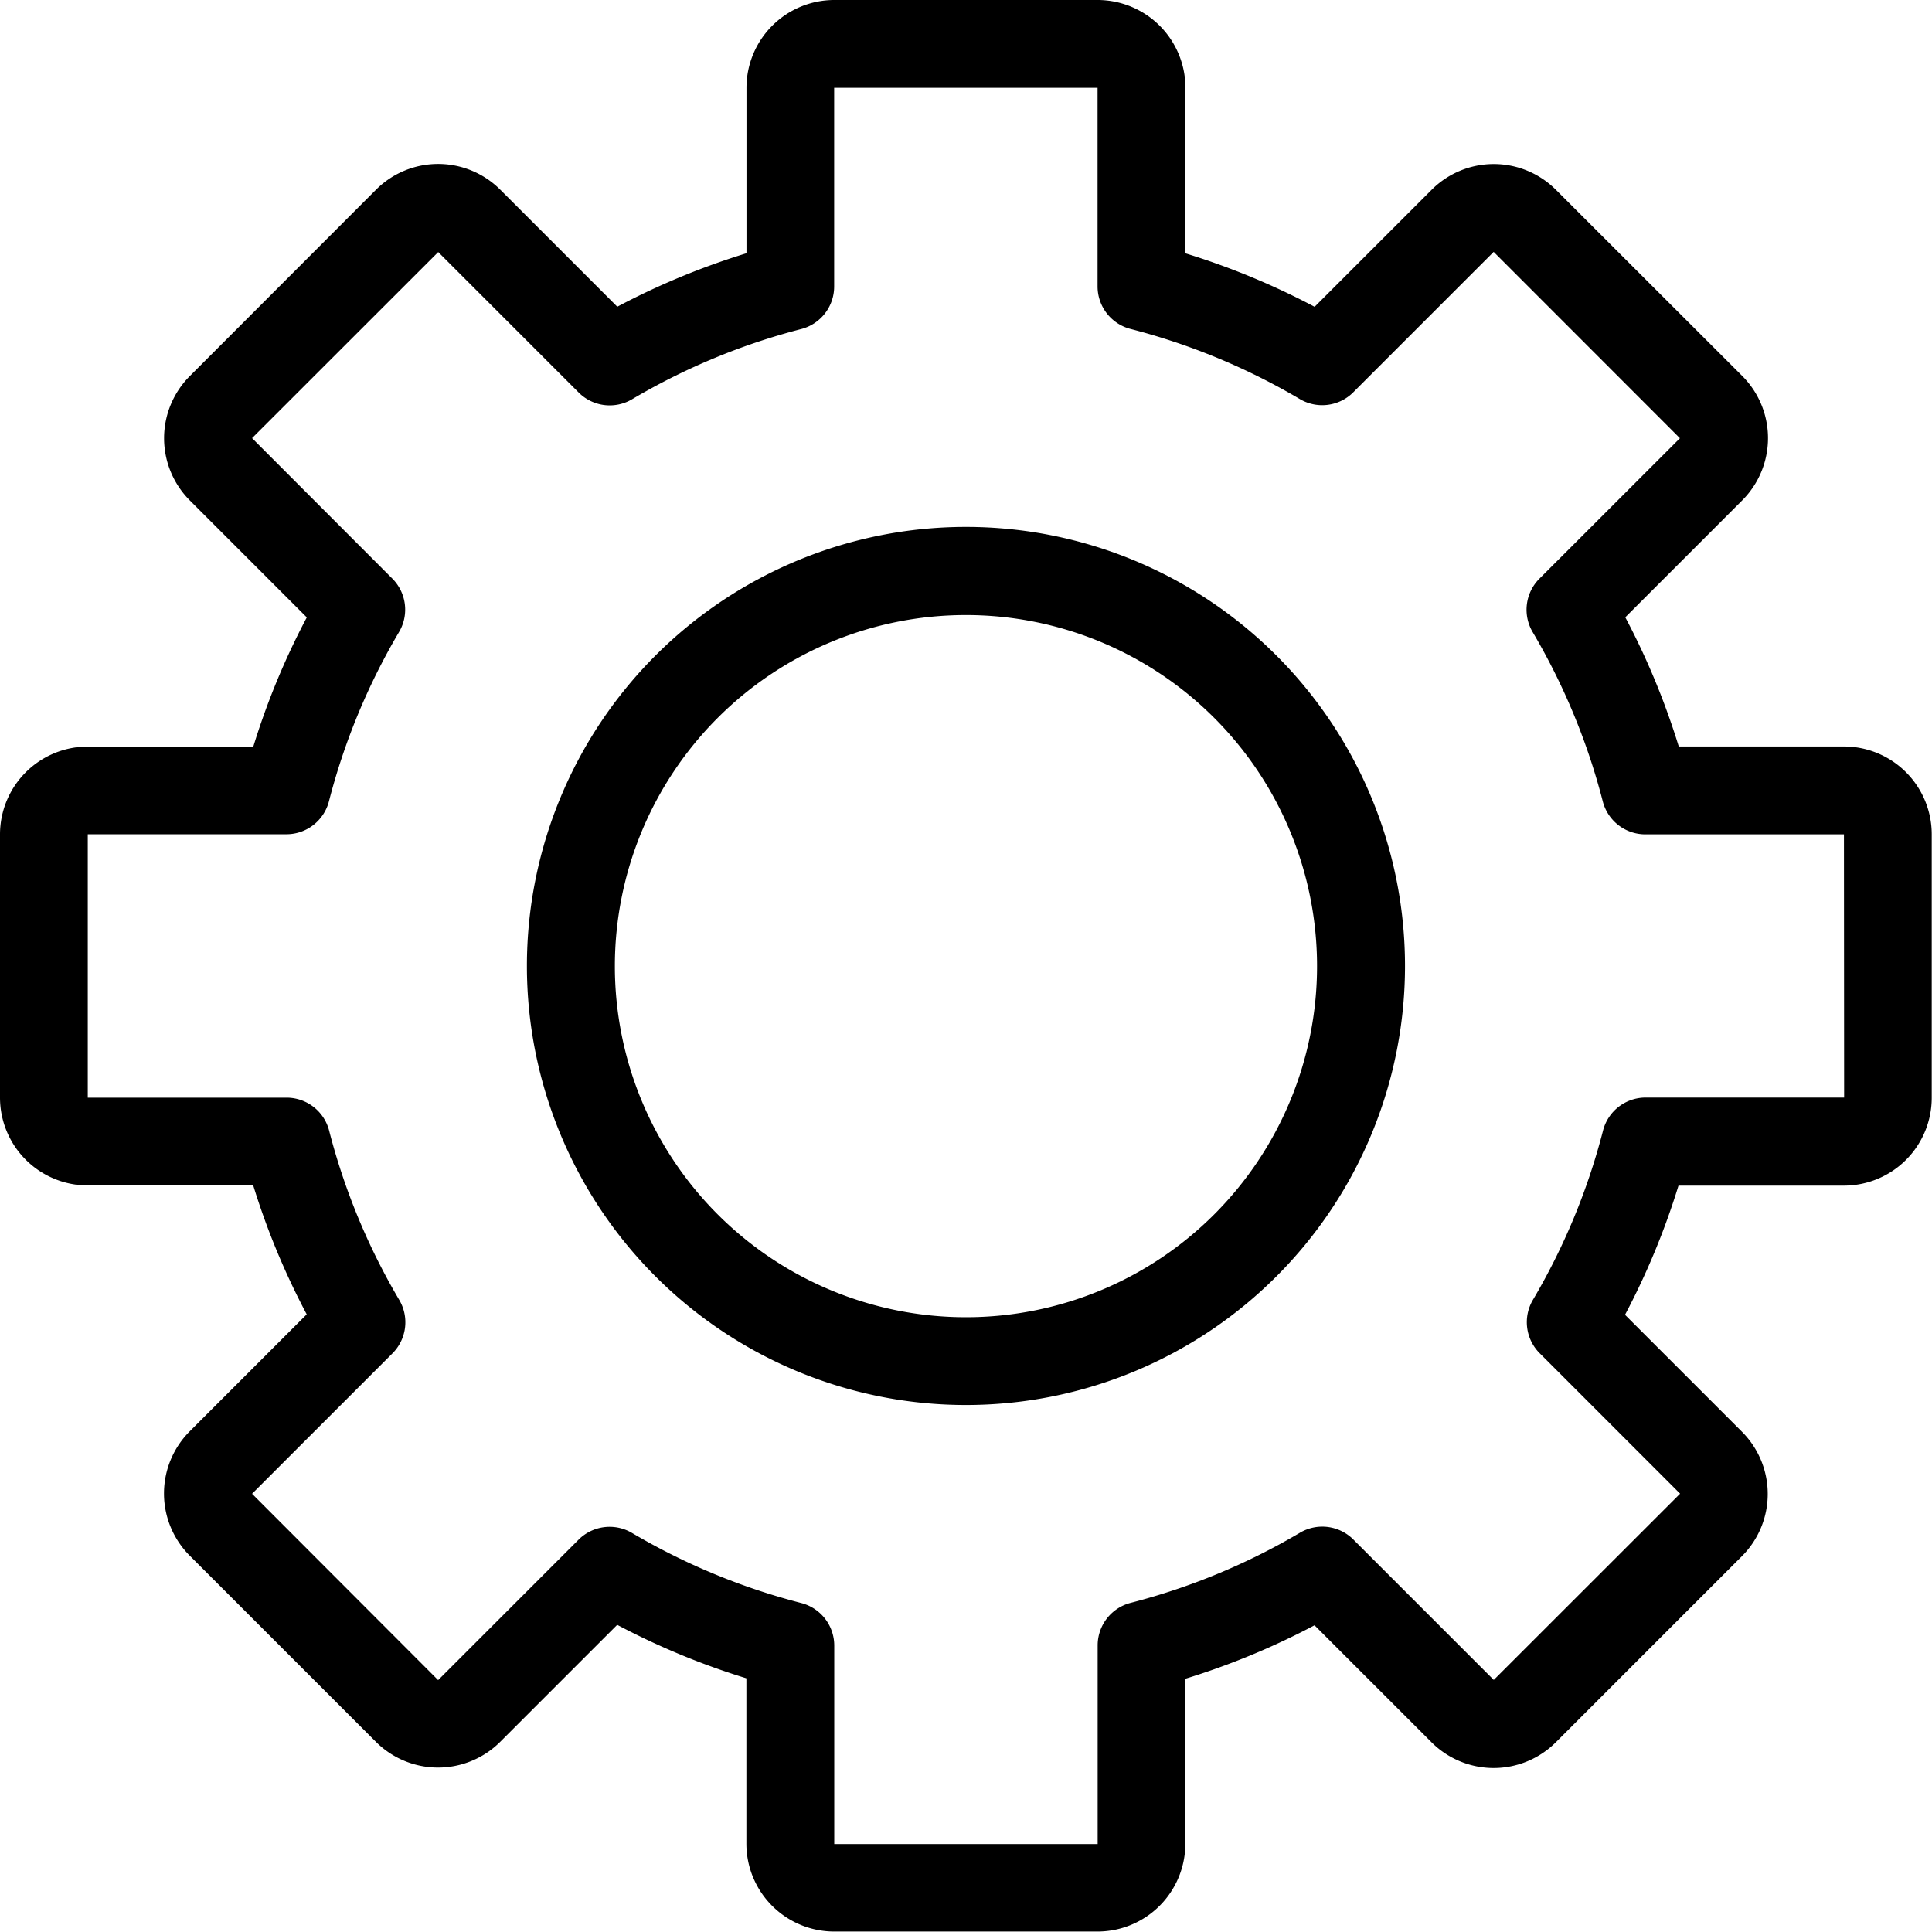 <svg xmlns="http://www.w3.org/2000/svg" width="21.461" height="21.461" viewBox="0 0 21.461 21.461">
  <g id="Management" transform="translate(-2 -2)">
    <path id="Path_117" data-name="Path 117" d="M22.485,10.292H20.648a8.232,8.232,0,0,0-.594-1.435l1.3-1.3a.977.977,0,0,0,0-1.38L19.283,4.108a.976.976,0,0,0-1.38,0l-1.3,1.3a8.231,8.231,0,0,0-1.435-.594V2.975A.976.976,0,0,0,14.194,2H11.267a.976.976,0,0,0-.975.975V4.813a8.231,8.231,0,0,0-1.435.594l-1.3-1.3a.976.976,0,0,0-1.38,0L4.108,6.178a.977.977,0,0,0,0,1.38l1.3,1.3a8.231,8.231,0,0,0-.594,1.435H2.975A.976.976,0,0,0,2,11.267v2.926a.976.976,0,0,0,.975.975H4.813A8.231,8.231,0,0,0,5.407,16.6l-1.3,1.3a.977.977,0,0,0,0,1.38l2.069,2.069a.977.977,0,0,0,1.38,0l1.3-1.3a8.231,8.231,0,0,0,1.435.594v1.838a.976.976,0,0,0,.975.975h2.926a.976.976,0,0,0,.975-.975V20.648a8.231,8.231,0,0,0,1.435-.594l1.3,1.3a.977.977,0,0,0,1.38,0l2.069-2.069a.977.977,0,0,0,0-1.38l-1.3-1.3a8.232,8.232,0,0,0,.594-1.435h1.838a.976.976,0,0,0,.975-.975V11.267a.976.976,0,0,0-.975-.975Zm0,3.9H20.279a.488.488,0,0,0-.472.366,7.256,7.256,0,0,1-.779,1.881.488.488,0,0,0,.075.593l1.56,1.56-2.07,2.069-1.56-1.56a.488.488,0,0,0-.593-.075,7.256,7.256,0,0,1-1.881.779.488.488,0,0,0-.366.472v2.207H11.267V20.279a.488.488,0,0,0-.366-.472,7.257,7.257,0,0,1-1.881-.779.488.488,0,0,0-.593.075l-1.56,1.56L4.8,18.593l1.56-1.56a.488.488,0,0,0,.075-.593,7.256,7.256,0,0,1-.779-1.881.488.488,0,0,0-.472-.366H2.975V11.267H5.182a.488.488,0,0,0,.472-.366,7.257,7.257,0,0,1,.779-1.881.488.488,0,0,0-.075-.593L4.8,6.867,6.868,4.8l1.56,1.56a.487.487,0,0,0,.593.075A7.257,7.257,0,0,1,10.9,5.655a.488.488,0,0,0,.366-.472V2.975h2.926V5.182a.488.488,0,0,0,.366.472,7.256,7.256,0,0,1,1.881.779.488.488,0,0,0,.593-.075l1.56-1.56,2.069,2.07L19.1,8.428a.488.488,0,0,0-.075.593,7.257,7.257,0,0,1,.779,1.881.488.488,0,0,0,.472.366h2.207Z"/>
    <path id="Path_118" data-name="Path 118" d="M18.877,14a4.877,4.877,0,1,0,4.877,4.877A4.877,4.877,0,0,0,18.877,14Zm0,8.779a3.9,3.9,0,1,1,3.9-3.9A3.9,3.9,0,0,1,18.877,22.779Z" transform="translate(-6.147 -6.147)"/>
  </g>
</svg>
